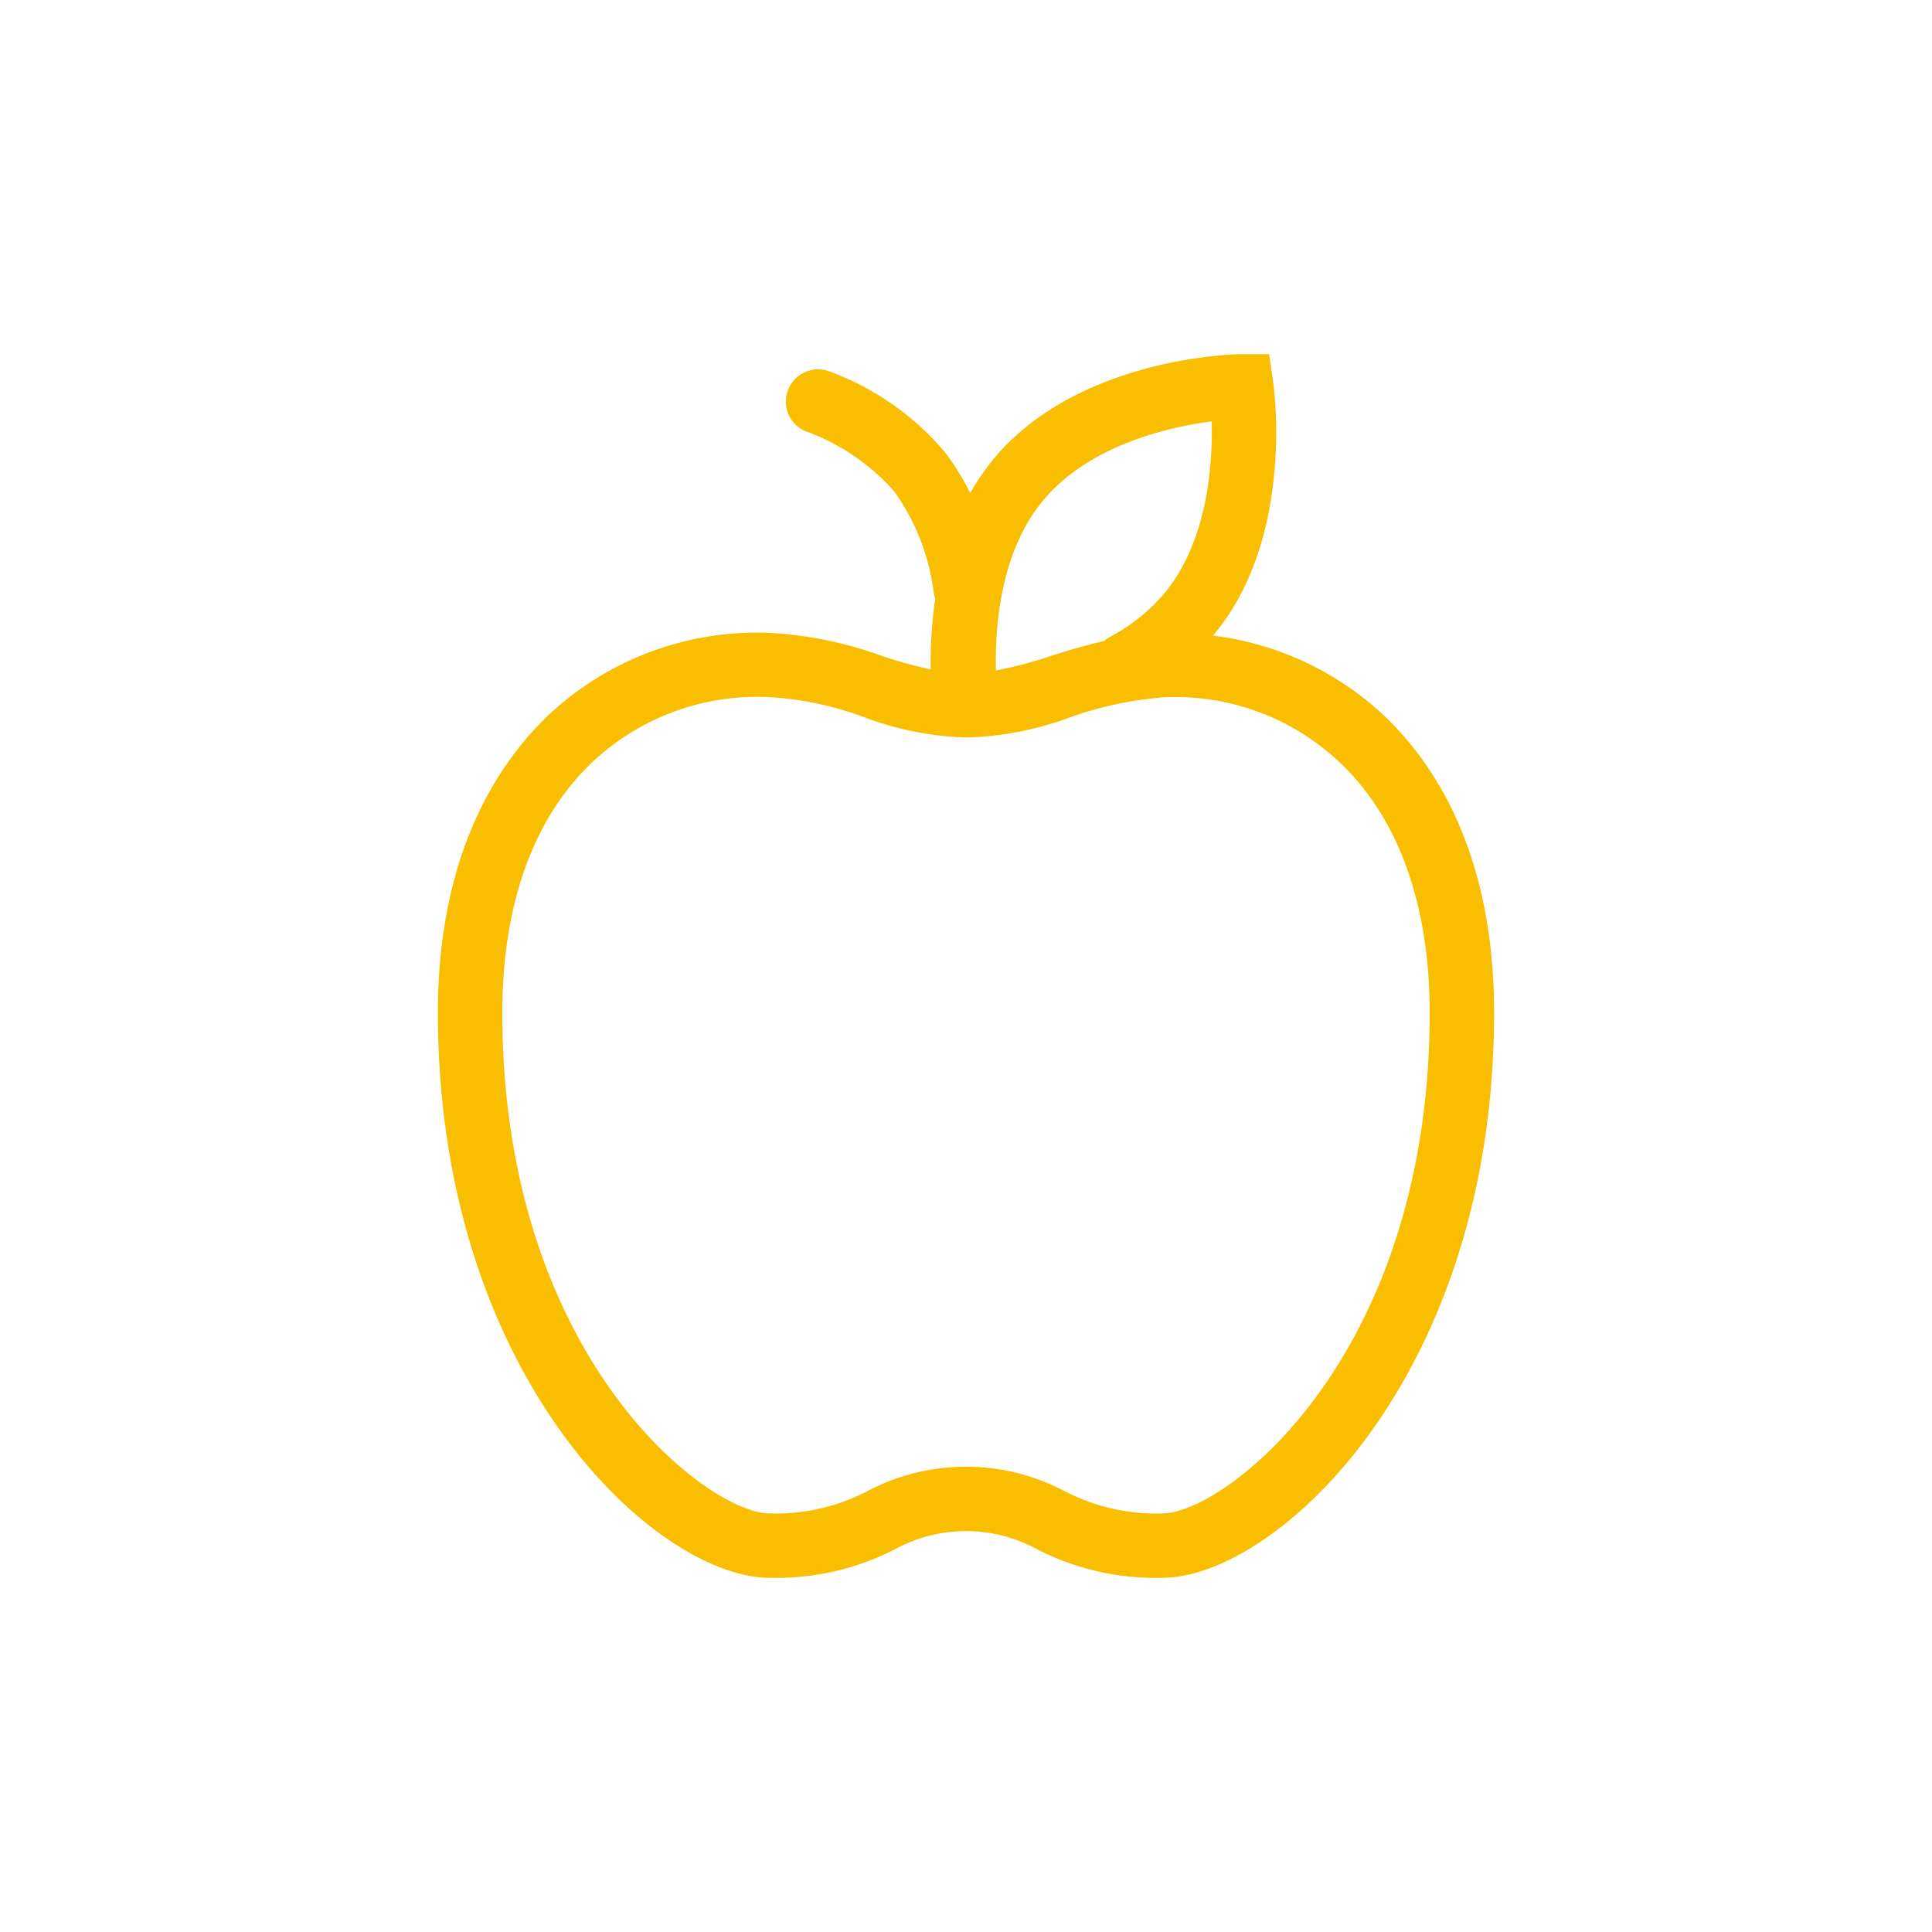 <svg id="Layer_1" data-name="Layer 1" xmlns="http://www.w3.org/2000/svg" viewBox="0 0 120 120"><defs><style>.cls-1{fill:#f9be00;}</style></defs><path class="cls-1" d="M86,44.48a18.88,18.88,0,0,0-10.66-5c5.08-6,3.8-15.34,3.74-15.74L78.83,22l-1.75,0c-.4,0-9.75.18-15.08,6.17a14.65,14.65,0,0,0-1.74,2.46,15.2,15.2,0,0,0-1.61-2.59,17.07,17.07,0,0,0-7.22-5A2,2,0,0,0,50,26.77a13.42,13.42,0,0,1,5.55,3.76A13.8,13.8,0,0,1,58,36.84a2,2,0,0,0,.09.35,26.79,26.79,0,0,0-.28,4.39,26.13,26.13,0,0,1-3-.83,24.28,24.28,0,0,0-7-1.44A18.93,18.93,0,0,0,34,44.48c-3.1,3-6.8,8.56-6.8,18.43C27.2,85.62,40.81,98,47.8,98a16.1,16.1,0,0,0,7.8-1.78,9.2,9.2,0,0,1,8.8,0A16.1,16.1,0,0,0,72.2,98c7,0,20.6-12.39,20.6-35.1C92.8,53,89.1,47.44,86,44.48ZM65,30.84c2.9-3.26,7.65-4.32,10.26-4.67.07,2.67-.24,7.58-3.08,10.85a11.41,11.41,0,0,1-3.26,2.55,2,2,0,0,0-.33.24c-1.23.28-2.33.62-3.34.94a24.62,24.62,0,0,1-3.39.89C61.79,39,62.11,34.08,65,30.84ZM72.2,94a12.29,12.29,0,0,1-6.11-1.4,13.11,13.11,0,0,0-12.18,0A12.29,12.29,0,0,1,47.8,94c-3.87,0-16.6-9.69-16.6-31.1,0-6.7,1.92-12.07,5.56-15.53a14.93,14.93,0,0,1,11-4.07,20.19,20.19,0,0,1,5.92,1.25A19.74,19.74,0,0,0,60,45.81a20,20,0,0,0,6.45-1.25,22.44,22.44,0,0,1,5.85-1.25,14.86,14.86,0,0,1,10.94,4.07c3.64,3.46,5.56,8.83,5.56,15.53C88.8,84.32,76.07,94,72.2,94Z"/></svg>